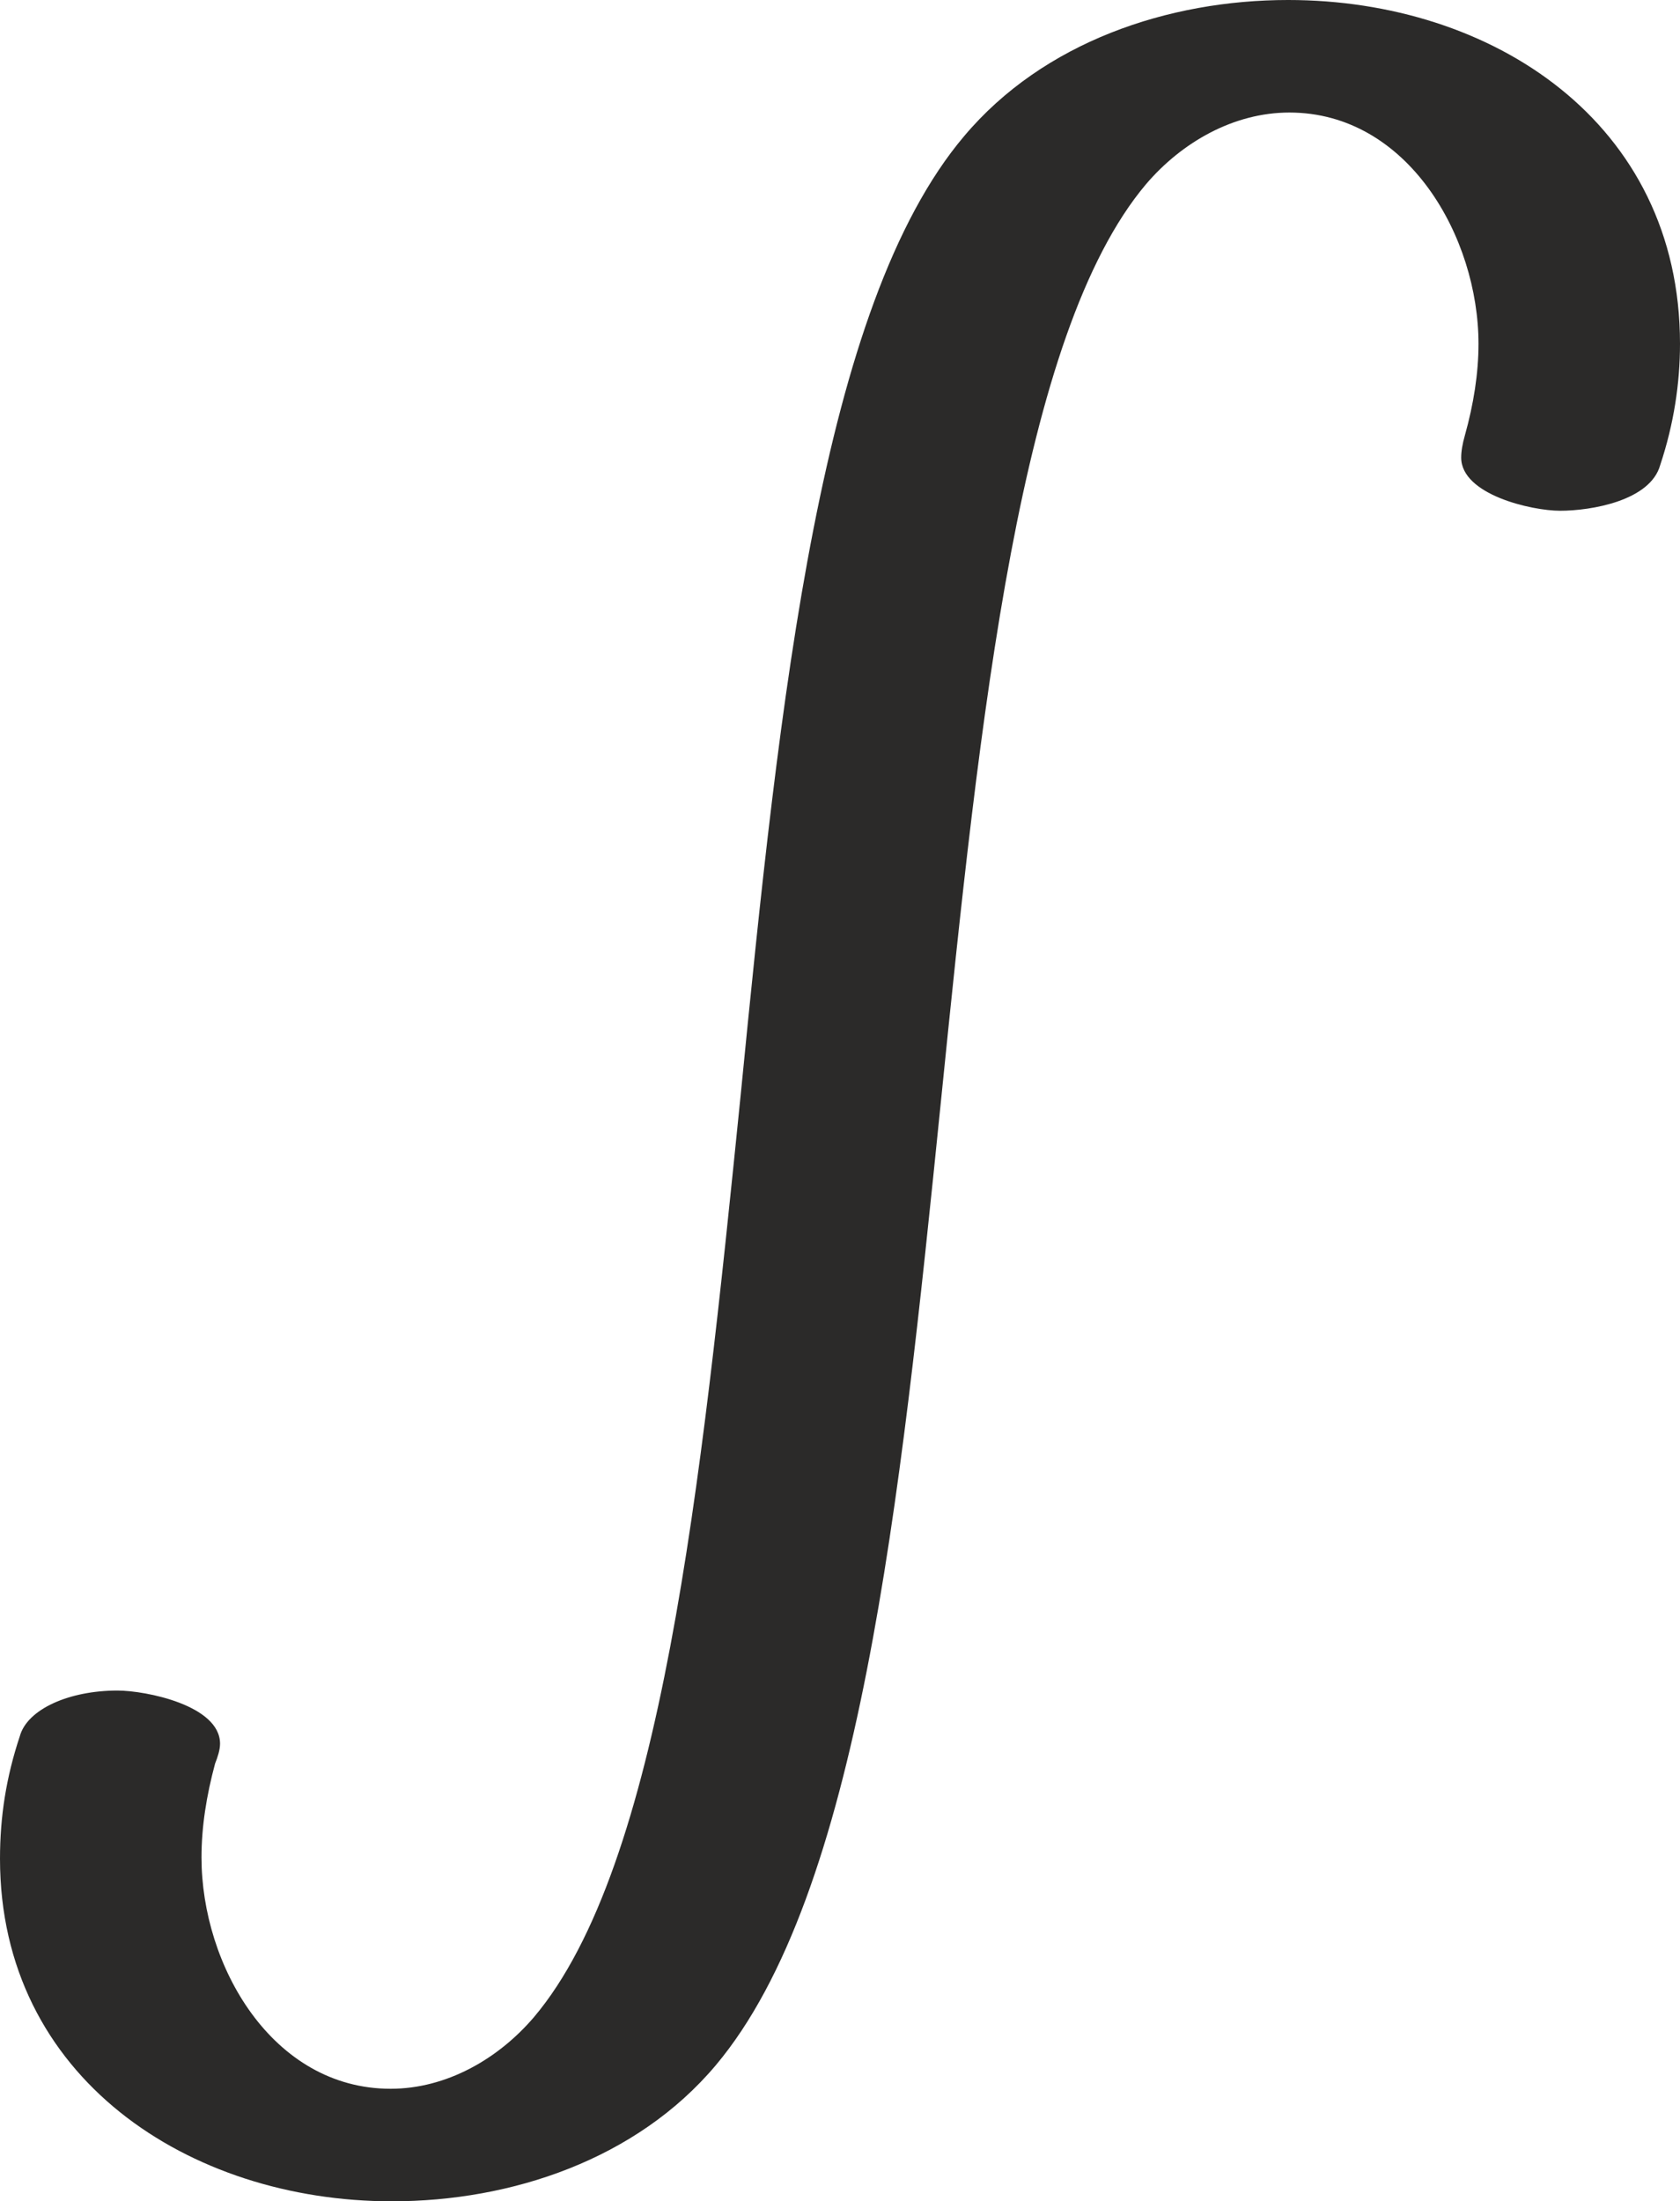 <?xml version="1.0" encoding="UTF-8"?>
<!DOCTYPE svg PUBLIC "-//W3C//DTD SVG 1.1//EN" "http://www.w3.org/Graphics/SVG/1.1/DTD/svg11.dtd">
<!-- Creator: CorelDRAW X8 -->
<svg xmlns="http://www.w3.org/2000/svg" xml:space="preserve" width="1359px" height="1780px" version="1.1" style="shape-rendering:geometricPrecision; text-rendering:geometricPrecision; image-rendering:optimizeQuality; fill-rule:evenodd; clip-rule:evenodd"
viewBox="0 0 1359 1780"
 xmlns:xlink="http://www.w3.org/1999/xlink">
 <defs>
  <style type="text/css">
   <![CDATA[
    .fil0 {fill:#2B2A29;fill-rule:nonzero}
   ]]>
  </style>
 </defs>
 <g id="Layer_x0020_1">
  <path class="fil0" d="M317 1780c97,0 198,-34 262,-110 116,-138 149,-453 182,-778 32,-316 64,-622 166,-743 29,-34 71,-58 116,-58 96,0 153,101 153,187 0,24 -4,49 -11,74 -2,7 -3,13 -3,18 0,30 57,43 80,43 25,0 73,-8 81,-37 11,-33 16,-66 16,-98 0,-179 -152,-278 -317,-278 -97,0 -198,34 -262,110 -116,137 -149,452 -181,777 -32,316 -64,622 -167,744 -29,34 -71,58 -116,58 -96,0 -153,-100 -153,-187 0,-25 4,-50 11,-76 2,-5 4,-11 4,-16 0,-31 -60,-43 -83,-43 -39,0 -73,15 -79,37 -11,33 -16,65 -16,99 0,177 153,277 317,277z"/>
 </g>
</svg>
